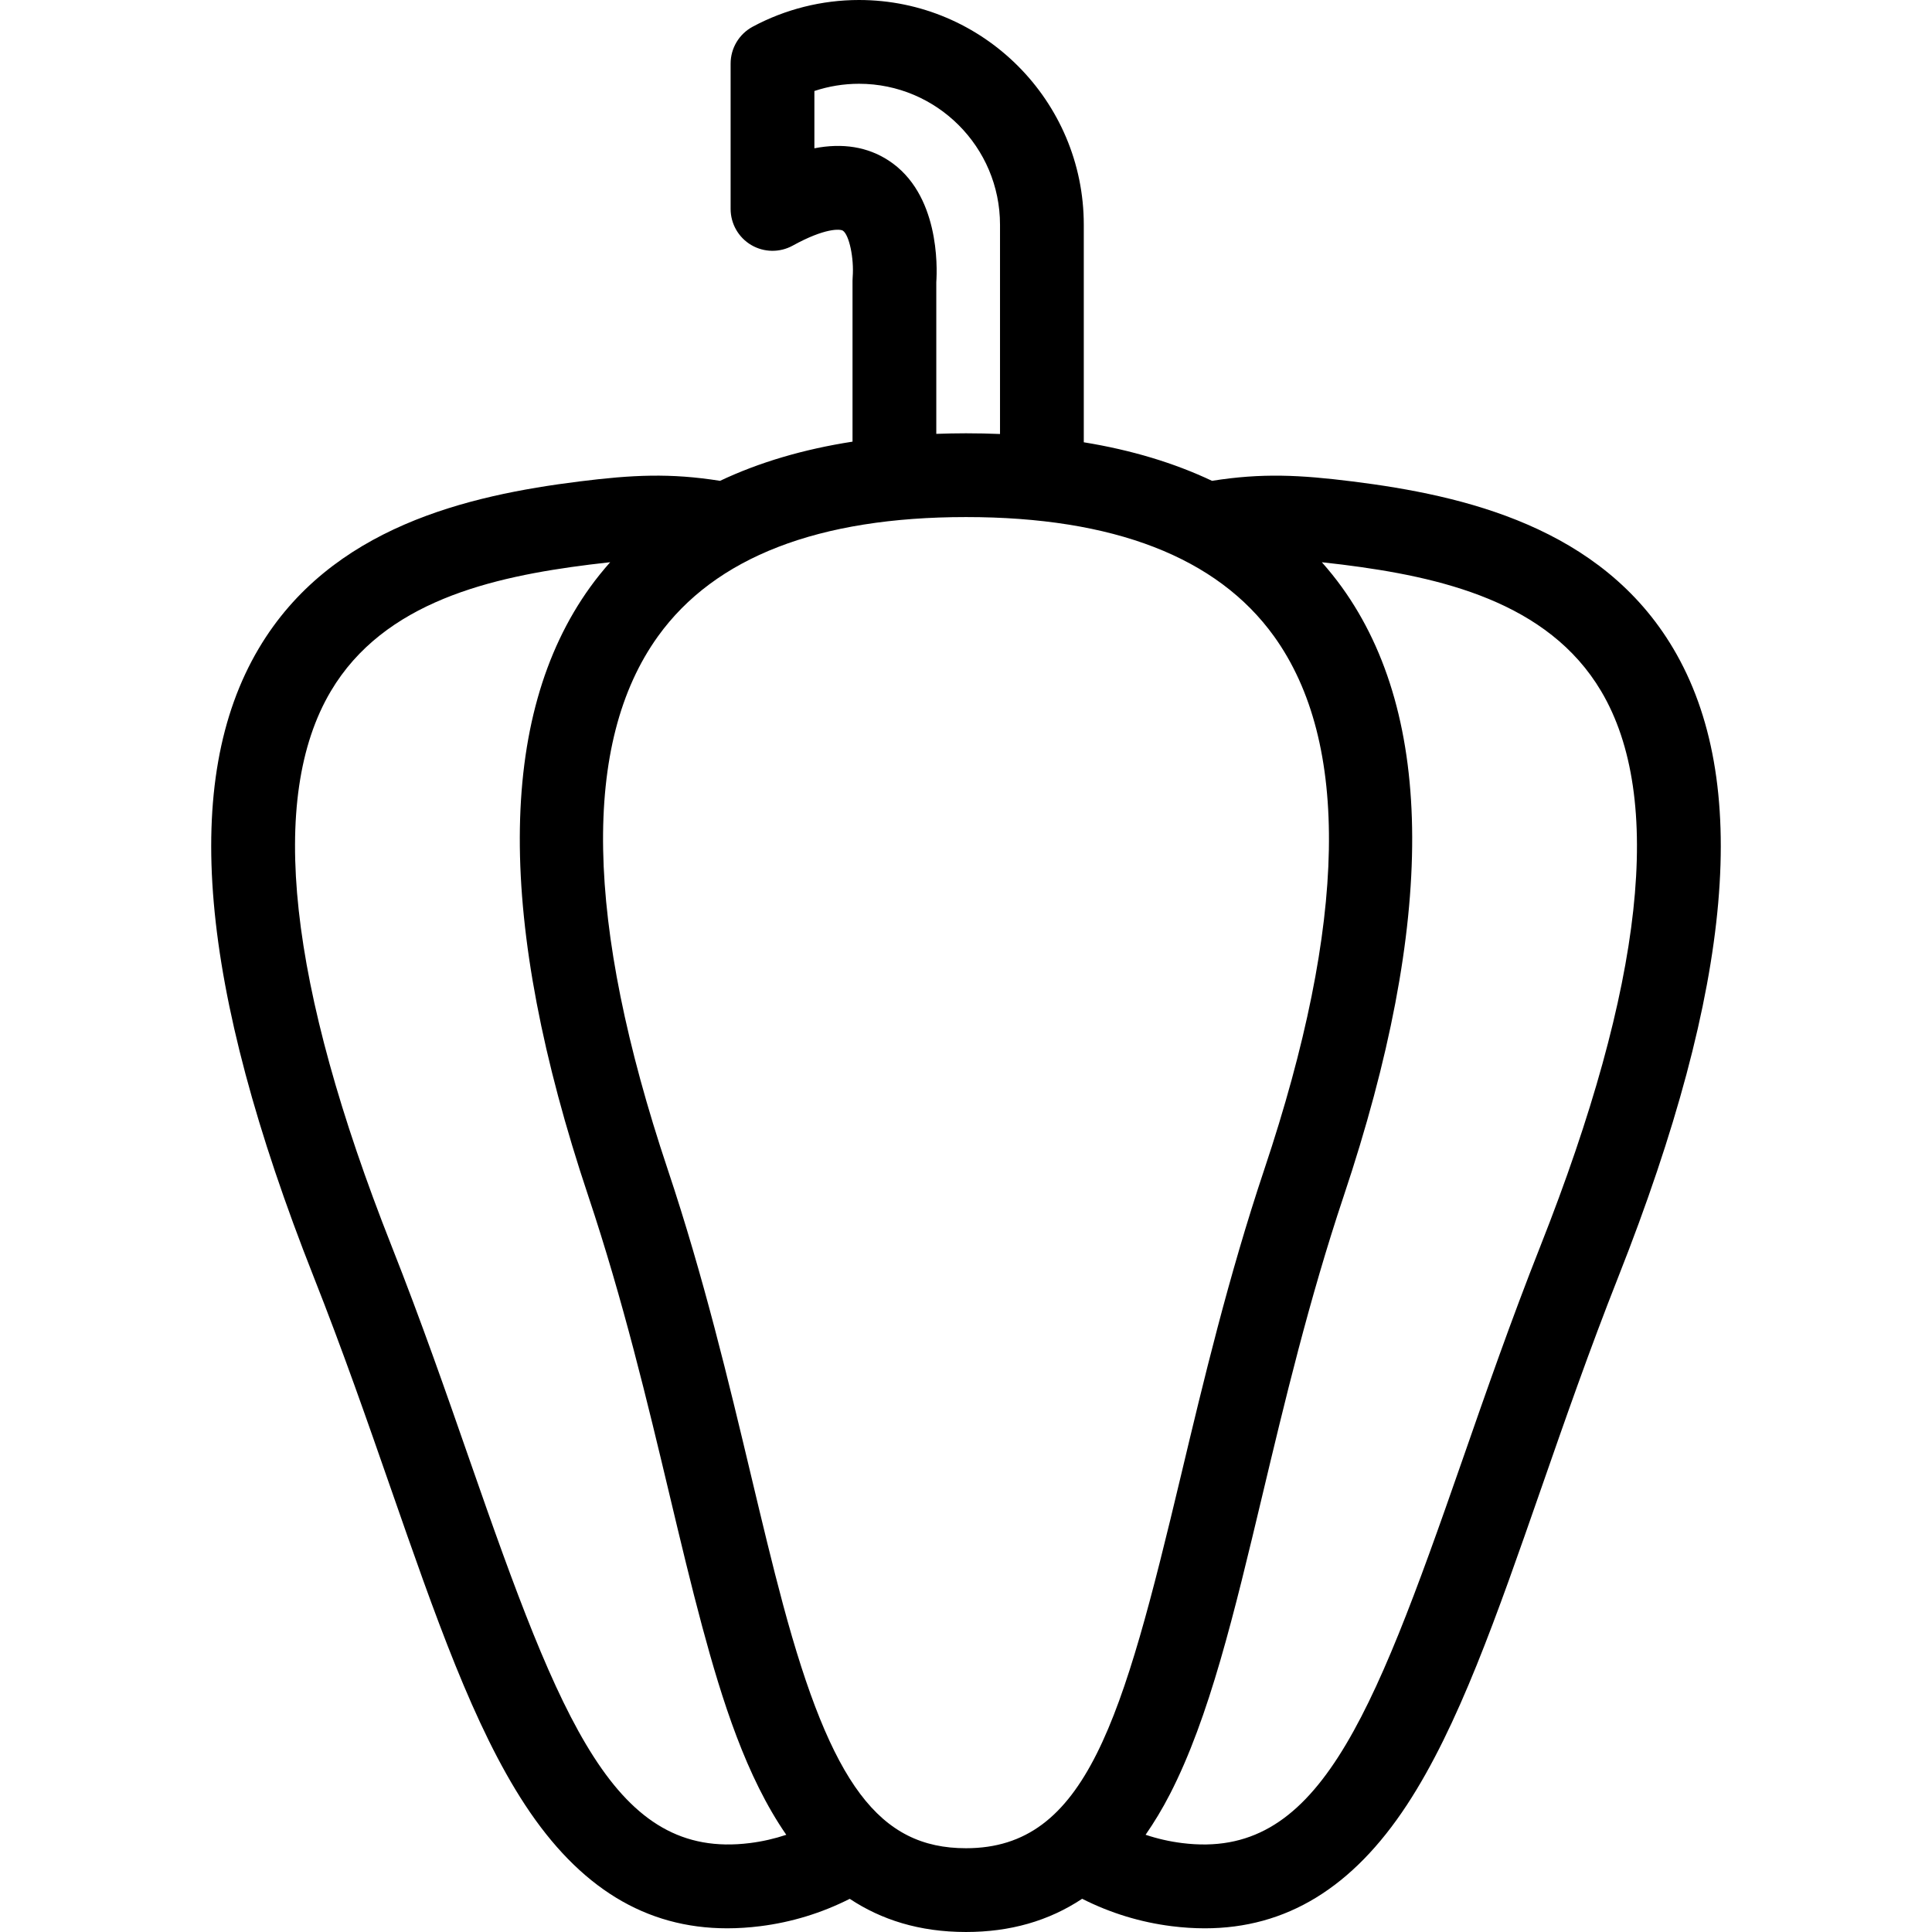 <?xml version="1.0" encoding="iso-8859-1"?>
<!-- Generator: Adobe Illustrator 18.0.0, SVG Export Plug-In . SVG Version: 6.00 Build 0)  -->
<!DOCTYPE svg PUBLIC "-//W3C//DTD SVG 1.1//EN" "http://www.w3.org/Graphics/SVG/1.1/DTD/svg11.dtd">
<svg version="1.1" id="Capa_1" xmlns="http://www.w3.org/2000/svg" xmlns:xlink="http://www.w3.org/1999/xlink" x="0px" y="0px"
	 viewBox="0 0 345.943 345.943" style="enable-background:new 0 0 345.943 345.943;" xml:space="preserve">
<g>
	<path d="M299.612,116.119c-12.893-21.756-37.463-27.413-57.428-29.911c-9.442-1.181-16.21-1.529-25.162-0.11
		c-6.759-3.198-14.409-5.512-22.96-6.903V40.246C194.062,18.055,176.007,0,153.814,0c-6.642,0-13.227,1.655-19.045,4.786
		c-2.43,1.309-3.945,3.845-3.945,6.604v26.021c0,2.653,1.402,5.109,3.687,6.458c2.287,1.351,5.113,1.389,7.436,0.109
		c5.769-3.183,8.477-2.991,8.971-2.677c1.134,0.731,2.022,4.934,1.763,8.293c-0.019,0.218-0.028,0.436-0.028,0.654v28.832
		c-8.856,1.377-16.764,3.727-23.723,7.018c-8.955-1.422-15.723-1.072-25.169,0.108c-19.965,2.498-44.535,8.155-57.43,29.911
		c-13.979,23.587-10.765,60.38,9.823,112.48c5.215,13.196,9.601,25.792,13.842,37.973c7.961,22.865,14.837,42.611,24.02,56.607
		c9.73,14.83,21.614,22.104,36.195,22.104c1.923,0,3.895-0.127,5.912-0.379c0.002,0,0.004-0.001,0.006-0.001
		c5.615-0.702,10.991-2.354,16.027-4.899c5.639,3.739,12.453,5.939,20.816,5.939c7.899,0,14.802-1.971,20.799-5.947
		c5.039,2.55,10.42,4.204,16.043,4.908c0.002,0,0.004,0.001,0.006,0.001c2.019,0.252,3.988,0.379,5.912,0.379
		c14.581,0,26.466-7.275,36.195-22.103c9.184-13.996,16.059-33.742,24.019-56.605c4.242-12.182,8.628-24.778,13.843-37.975
		C310.378,176.498,313.591,139.705,299.612,116.119z M145.824,26.552V16.294c2.563-0.852,5.268-1.294,7.99-1.294
		c13.922,0,25.248,11.325,25.248,25.246v37.465c-1.993-0.08-4.02-0.125-6.09-0.125c-1.805,0-3.573,0.039-5.32,0.1V50.53
		c0.186-2.775,0.545-15.878-8.55-21.797C155.356,26.295,150.915,25.569,145.824,26.552z M84.162,261.641
		c-4.291-12.325-8.729-25.069-14.057-38.554c-18.511-46.841-22.168-80.257-10.87-99.319c9.517-16.058,28.789-20.474,46.387-22.675
		c1.279-0.16,2.481-0.3,3.636-0.423c-1.267,1.434-2.475,2.922-3.603,4.488c-16.664,23.146-16.772,59.813-0.322,108.986
		c6.233,18.636,10.648,37.146,14.543,53.478c1.989,8.344,3.869,16.225,5.85,23.589c3.566,13.254,7.882,26.951,15.066,37.329
		c-2.114,0.703-4.294,1.201-6.528,1.48c-0.001,0-0.001,0-0.002,0C110.18,333.046,100.528,308.644,84.162,261.641z M140.21,287.314
		c-1.924-7.155-3.779-14.935-5.743-23.171c-3.967-16.635-8.464-35.489-14.909-54.756c-14.832-44.338-15.414-76.457-1.73-95.465
		c10.192-14.157,28.746-21.336,55.145-21.336c26.397,0,44.951,7.179,55.144,21.337c13.685,19.008,13.104,51.126-1.729,95.464
		c-6.443,19.261-10.939,38.109-14.905,54.738c-10.473,43.907-16.941,66.818-38.51,66.818
		C157.451,330.943,148.878,319.526,140.21,287.314z M275.838,223.088c-5.328,13.484-9.766,26.23-14.057,38.555
		c-16.366,47.003-26.027,71.403-50.1,68.378c-0.001,0-0.001,0-0.002,0c-2.242-0.28-4.43-0.78-6.55-1.487
		c1.539-2.219,3-4.629,4.363-7.281c7.059-13.728,11.471-32.227,16.58-53.646c3.894-16.326,8.307-34.831,14.539-53.461
		c16.449-49.172,16.341-85.841-0.322-108.986c-1.126-1.565-2.332-3.053-3.597-4.484c1.156,0.122,2.349,0.258,3.63,0.419
		c17.597,2.201,36.869,6.616,46.385,22.674C298.006,142.829,294.349,176.246,275.838,223.088z"/>
</g>
<g>
</g>
<g>
</g>
<g>
</g>
<g>
</g>
<g>
</g>
<g>
</g>
<g>
</g>
<g>
</g>
<g>
</g>
<g>
</g>
<g>
</g>
<g>
</g>
<g>
</g>
<g>
</g>
<g>
</g>
</svg>
